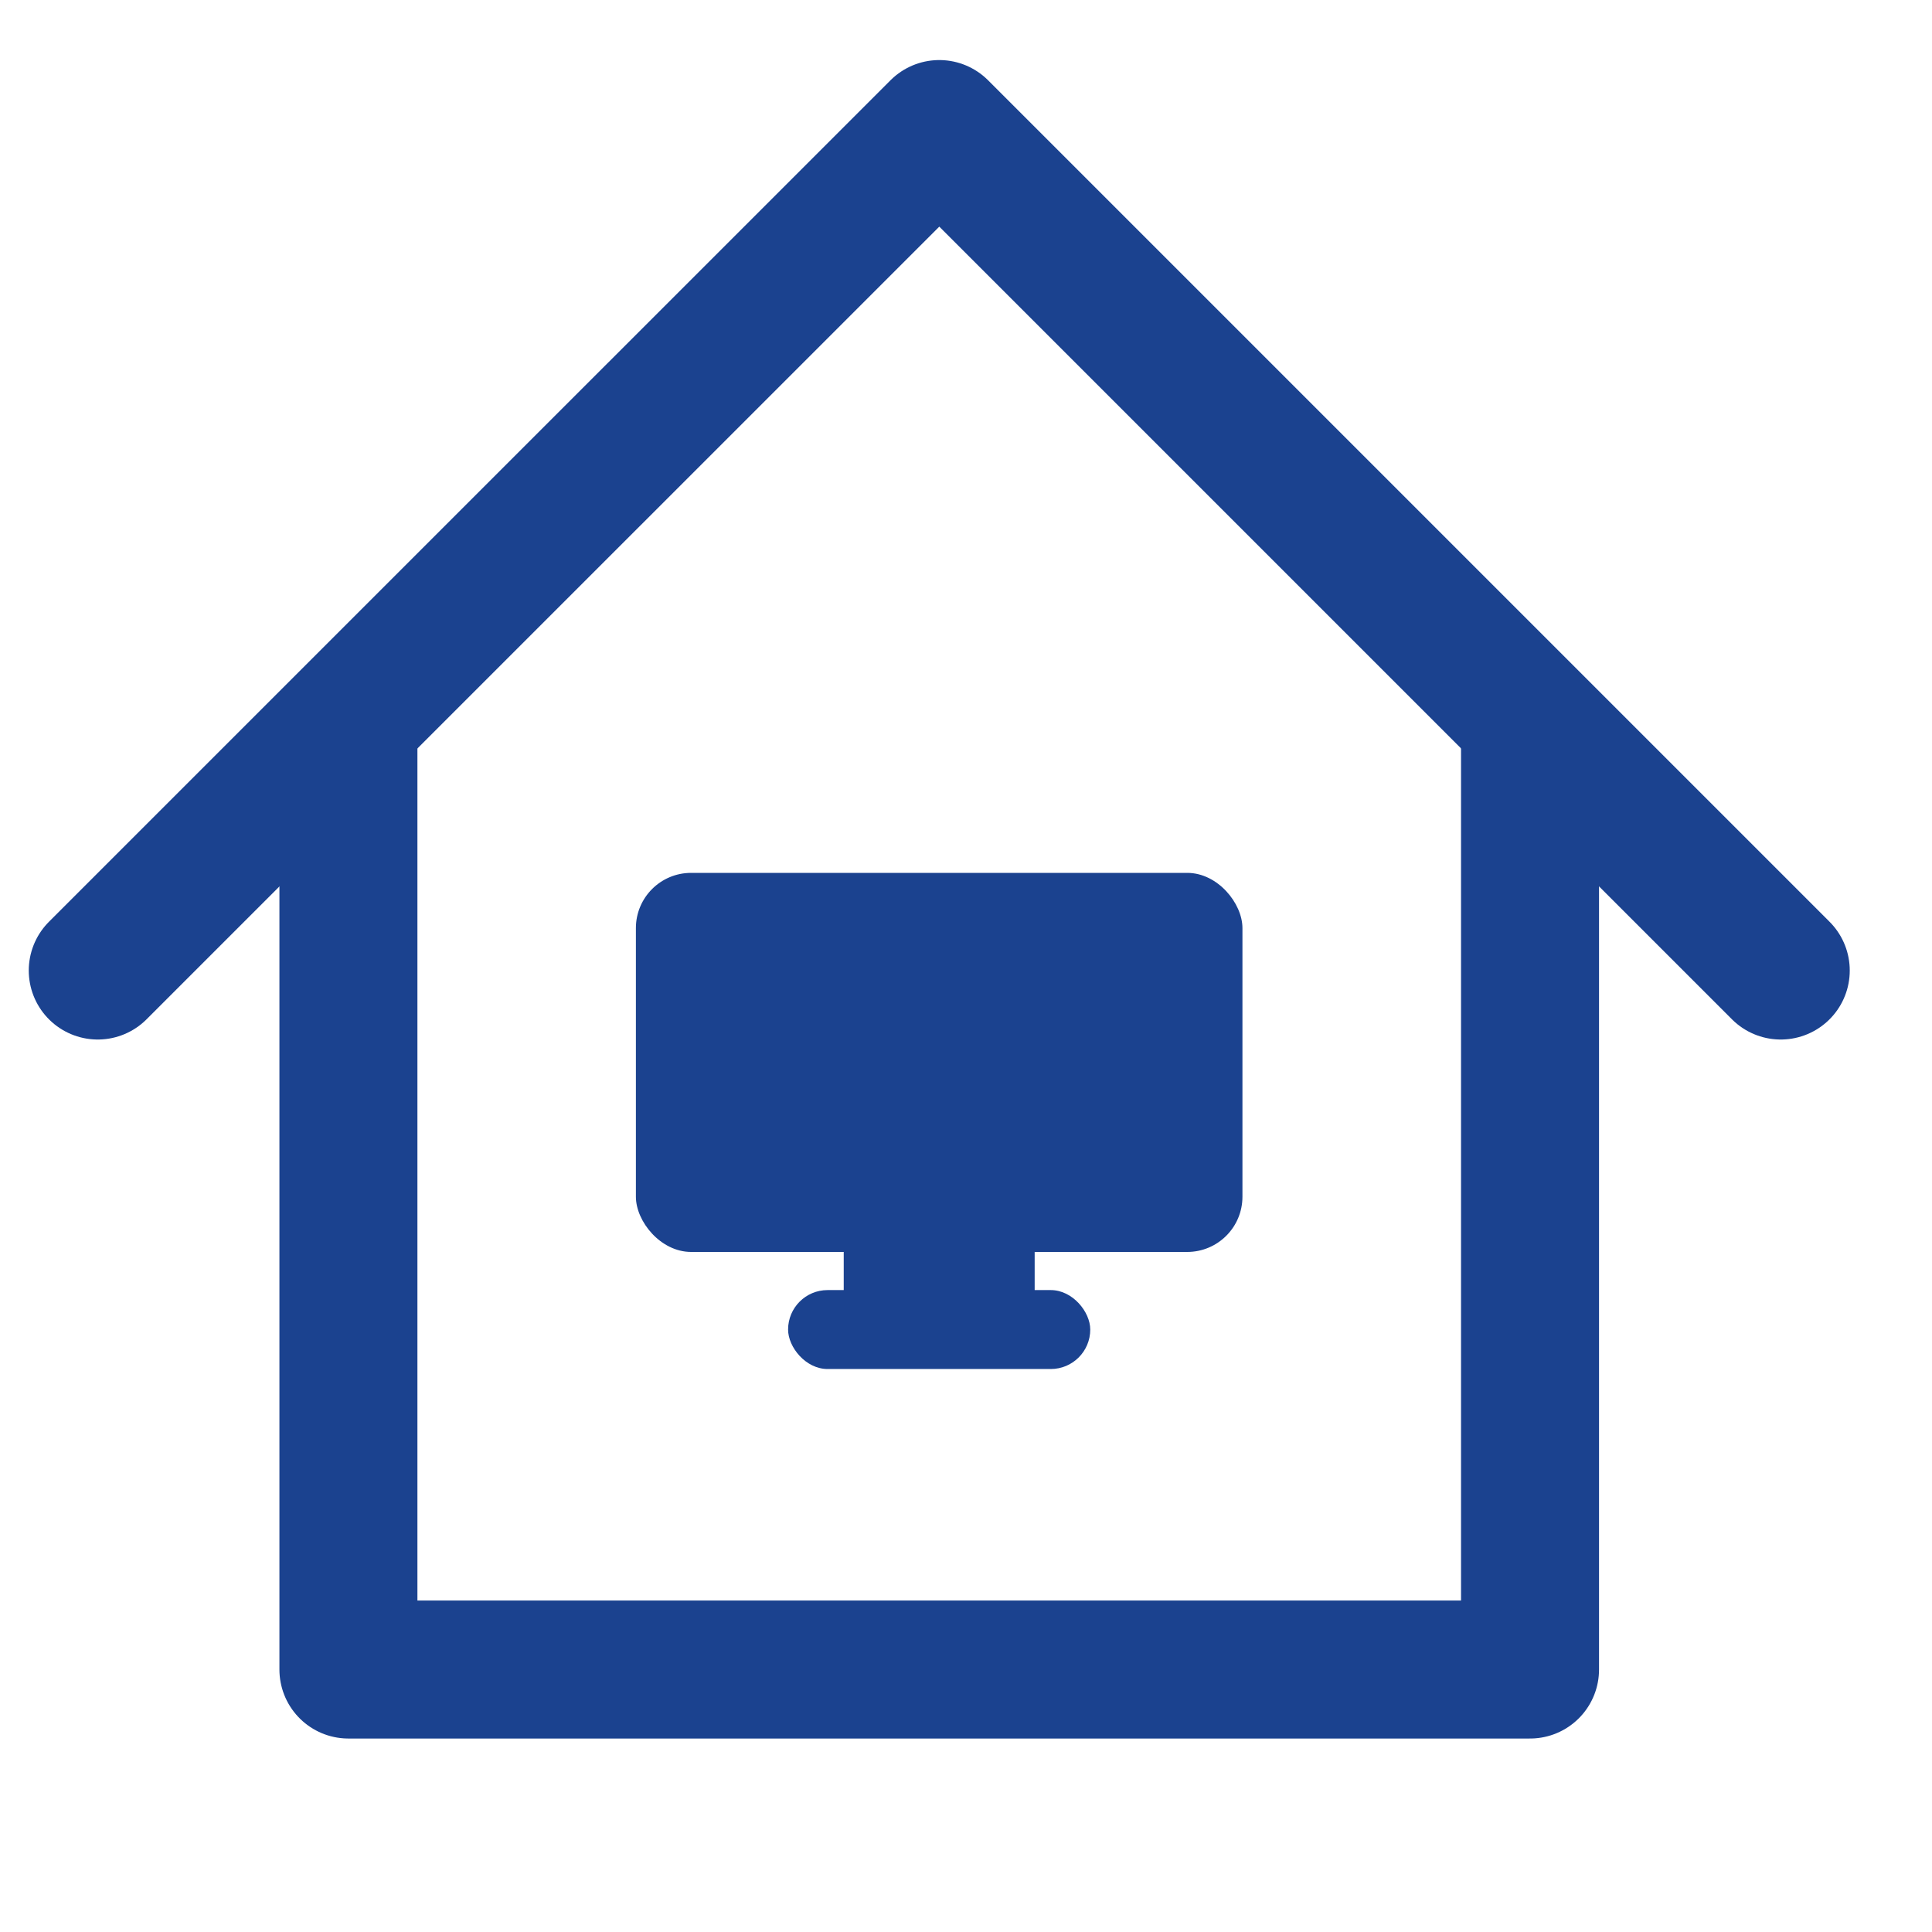 <svg width="35" height="35" viewBox="0 0 35 35" fill="none" xmlns="http://www.w3.org/2000/svg">
<path d="M32.26 17.582L17.016 2.338L1.771 17.582" stroke="#1B428F" stroke-width="2.5" stroke-linecap="round" stroke-linejoin="round"/>
<path d="M6.312 13.46V30.245H27.718V13.46" stroke="#1B428F" stroke-width="2.5" stroke-linecap="round" stroke-linejoin="round"/>
<rect x="11.52" y="15.813" width="10.988" height="6.867" rx="1" fill="#1B428F"/>
<rect x="15.285" y="20.846" width="3.459" height="3.08" fill="#1B428F"/>
<rect x="14.277" y="23.371" width="5.474" height="1.43" rx="0.715" fill="#1B428F"/>
</svg>
